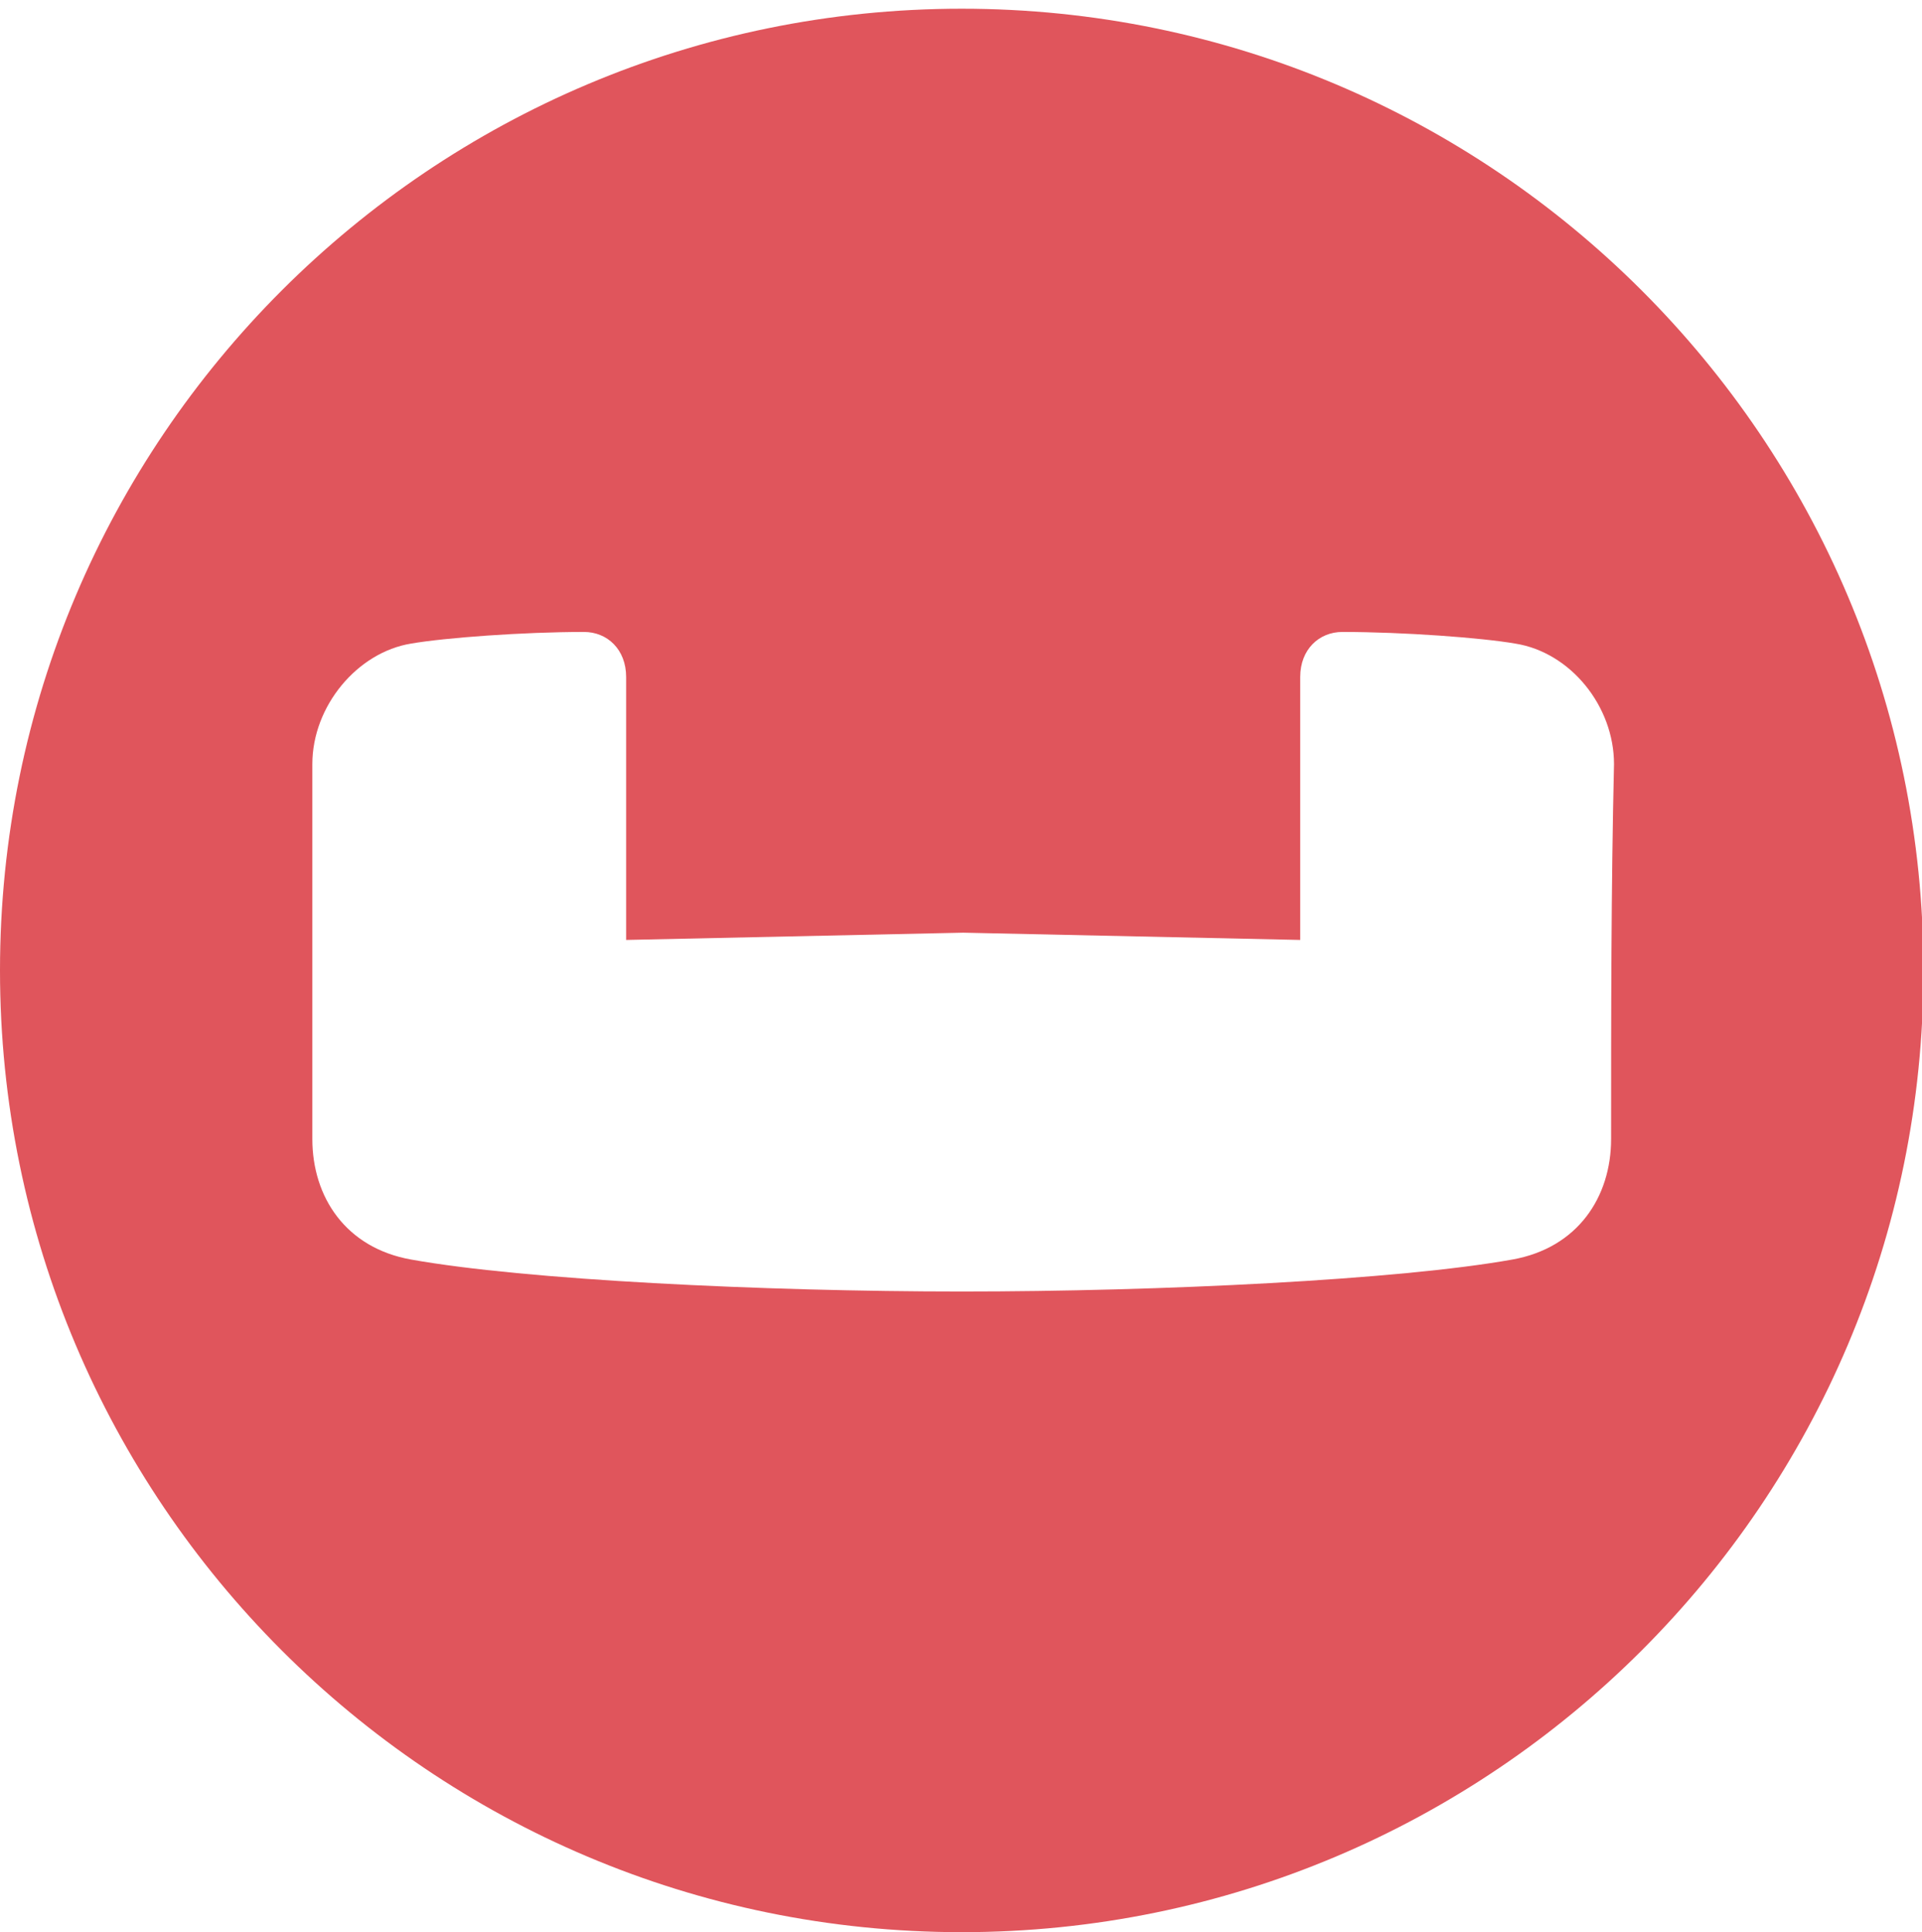 <?xml version="1.0" encoding="utf-8"?>
<!-- Generator: Adobe Illustrator 19.0.0, SVG Export Plug-In . SVG Version: 6.00 Build 0)  -->
<svg version="1.1" id="Layer_1" xmlns="http://www.w3.org/2000/svg" xmlns:xlink="http://www.w3.org/1999/xlink" x="0px" y="0px"
	 viewBox="-231 354.9 132.3 133" style="enable-background:new -231 354.9 132.3 133;" xml:space="preserve">
<style type="text/css">
	.st0{fill:#E0555C;}
</style>
<title>logo</title>
<path d="M-57.7,1136.7c-20.3,0-30.5-14.6-30.5-30.8c0-16.1,10.6-30.6,30.7-30.6c7.7,0,13.2,1.7,17.9,4.7l-5.8,9.5
	c-3.3-2.1-6.9-3.4-12.3-3.4c-10.9,0-16.7,8.7-16.7,19.5c0,11.1,5.6,20.3,16.9,20.3c6.4,0,10.2-2.2,13.3-4.5l5.3,9.1
	C-41.9,1133.2-49,1136.7-57.7,1136.7L-57.7,1136.7z M-14.6,1100.3c-6.5,0-8.6,5.5-8.6,13.5s2.6,13.7,9.1,13.7
	c6.6,0,8.8-5.4,8.8-13.4C-5.4,1106.1-8,1100.3-14.6,1100.3L-14.6,1100.3z M-14.4,1136.7c-15.2,0-21.8-11.4-21.8-22.6
	s6.6-22.9,21.8-22.9s22.1,11.3,22.1,22.5C7.6,1124.8,0.9,1136.7-14.4,1136.7z M26.8,1092.3v27.8c0,4.3,1.5,6.4,5.6,6.4
	c4.4,0,7.7-4.2,8.6-5.2v-29h12.2v30.6c0,5.7,0.6,10.1,1.2,12.7H42.3c-0.4-1.2-0.8-4-0.9-5.8c-2.3,3-6.8,6.8-14,6.8
	c-9.6,0-13-6.1-13-14.1v-30.3L26.8,1092.3L26.8,1092.3L26.8,1092.3z M83.3,1136.7c-14,0-22.6-9.1-22.6-22.7c0-14.6,9.7-22.8,23-22.8
	c7,0,11.2,2.1,13.3,3.4l-3.9,8.4c-1.9-1.2-4.7-2.5-9-2.5c-6.8,0-10.4,5.3-10.4,13.2s3.4,13.6,10.7,13.6c5,0,7.9-1.8,9.2-2.6l3.7,8.2
	C95.3,1134.2,91.3,1136.7,83.3,1136.7L83.3,1136.7z M130.1,1135.7v-27.9c0-4.3-1.5-6.4-5.6-6.4c-4.4,0-7.8,4.1-8.7,5.2v29h-12.2v-64
	h12.2v25.8c2.2-2.4,6.4-6.2,13.5-6.2c9.6,0,13,6.1,13,14.1v30.3L130.1,1135.7L130.1,1135.7L130.1,1135.7z M164.5,1126.2
	c0.8,0.3,2.6,0.9,5.8,0.9c6.3,0,10.2-4.6,10.2-13.5c0-8-2.7-12.8-8.9-12.8c-3.6,0-6.4,2.3-7.1,3.2V1126.2L164.5,1126.2z
	 M164.5,1071.7v24c2-2,5.8-4.5,10.6-4.5c10.8,0,18.4,7.4,18.4,22.4c0,14.9-10,23.1-23.2,23.1c-9.9,0-15.9-2.5-18.1-3.5v-61.6
	L164.5,1071.7L164.5,1071.7L164.5,1071.7z M222.6,1116.6h-1.5c-6.7,0-11.4,2-11.4,6.9c0,3.1,2.5,4.4,5.2,4.4c4.1,0,6.5-2.4,7.7-3.6
	L222.6,1116.6L222.6,1116.6z M223.9,1135.7c-0.4-1.1-0.6-3.3-0.7-4.6c-1.9,2.3-6,5.7-12.1,5.7c-7.4,0-13.1-4.4-13.1-12.2
	c0-11.3,11.6-15.4,23.1-15.4h1.5v-2.4c0-3.6-1.5-5.8-6.9-5.8c-5.6,0-9.4,2.9-11,4l-5.3-7.4c2.6-2.4,8.4-6.3,17.7-6.3
	c12,0,17.7,4.6,17.7,16.2v15.2c0,6,0.6,10.2,1.2,13H223.9L223.9,1135.7z M256.8,1136.7c-7.8,0-12.8-2.3-15.5-4.1l4.1-8.5
	c1.7,1.2,5.9,3.6,10.7,3.6c4.5,0,7-1.3,7-3.7c0-2.8-4.9-3.6-11.1-6.6c-6-2.9-9.5-6.2-9.5-12.8c0-8.2,6.5-13.4,16.4-13.4
	c7.4,0,12,2.3,14,3.4l-4.2,8.3c-1.7-1-5.1-2.7-9.2-2.7s-5.9,1.4-5.9,3.7c0,2.8,4,3.5,9,5.5c6.8,2.8,11.7,6,11.7,13.2
	C274.1,1131.9,267.5,1136.7,256.8,1136.7L256.8,1136.7z M307.1,1108.7c-0.1-4.8-2-8.7-7.2-8.7c-4.8,0-7.6,3.1-8.4,8.7H307.1
	L307.1,1108.7z M302.5,1127.7c5.9,0,9.1-1.9,11.3-3l3.9,7.8c-2.9,1.6-7.3,4.2-16.3,4.2c-14.6,0-22.9-9.1-22.9-23
	c0-13.8,9.5-22.5,21.6-22.5c13.7,0,20.3,9.5,18.8,25.7h-27.3C292.1,1123.4,295.5,1127.7,302.5,1127.7z"/>
<path class="st0" d="M-164.8,355.5c-36.5,0-66.2,29.6-66.2,66.2c0,36.5,29.6,66.2,66.2,66.2c36.5,0,66.2-29.6,66.2-66.2
	S-128.3,355.5-164.8,355.5L-164.8,355.5z M-120.1,433.3c0,4-2.3,7.5-6.8,8.3c-7.8,1.4-24.2,2.2-37.9,2.2c-13.7,0-30.1-0.8-37.9-2.2
	c-4.5-0.8-6.8-4.3-6.8-8.3v-25.8c0-4,3.1-7.7,6.8-8.3c2.3-0.4,7.7-0.8,11.9-0.8c1.6,0,2.9,1.2,2.9,3.1v18.1l23.2-0.5l23.2,0.5v-18.1
	c0-1.9,1.3-3.1,2.9-3.1c4.2,0,9.6,0.4,11.9,0.8c3.8,0.6,6.8,4.3,6.8,8.3C-120.1,416-120.1,424.7-120.1,433.3z"/>
</svg>
